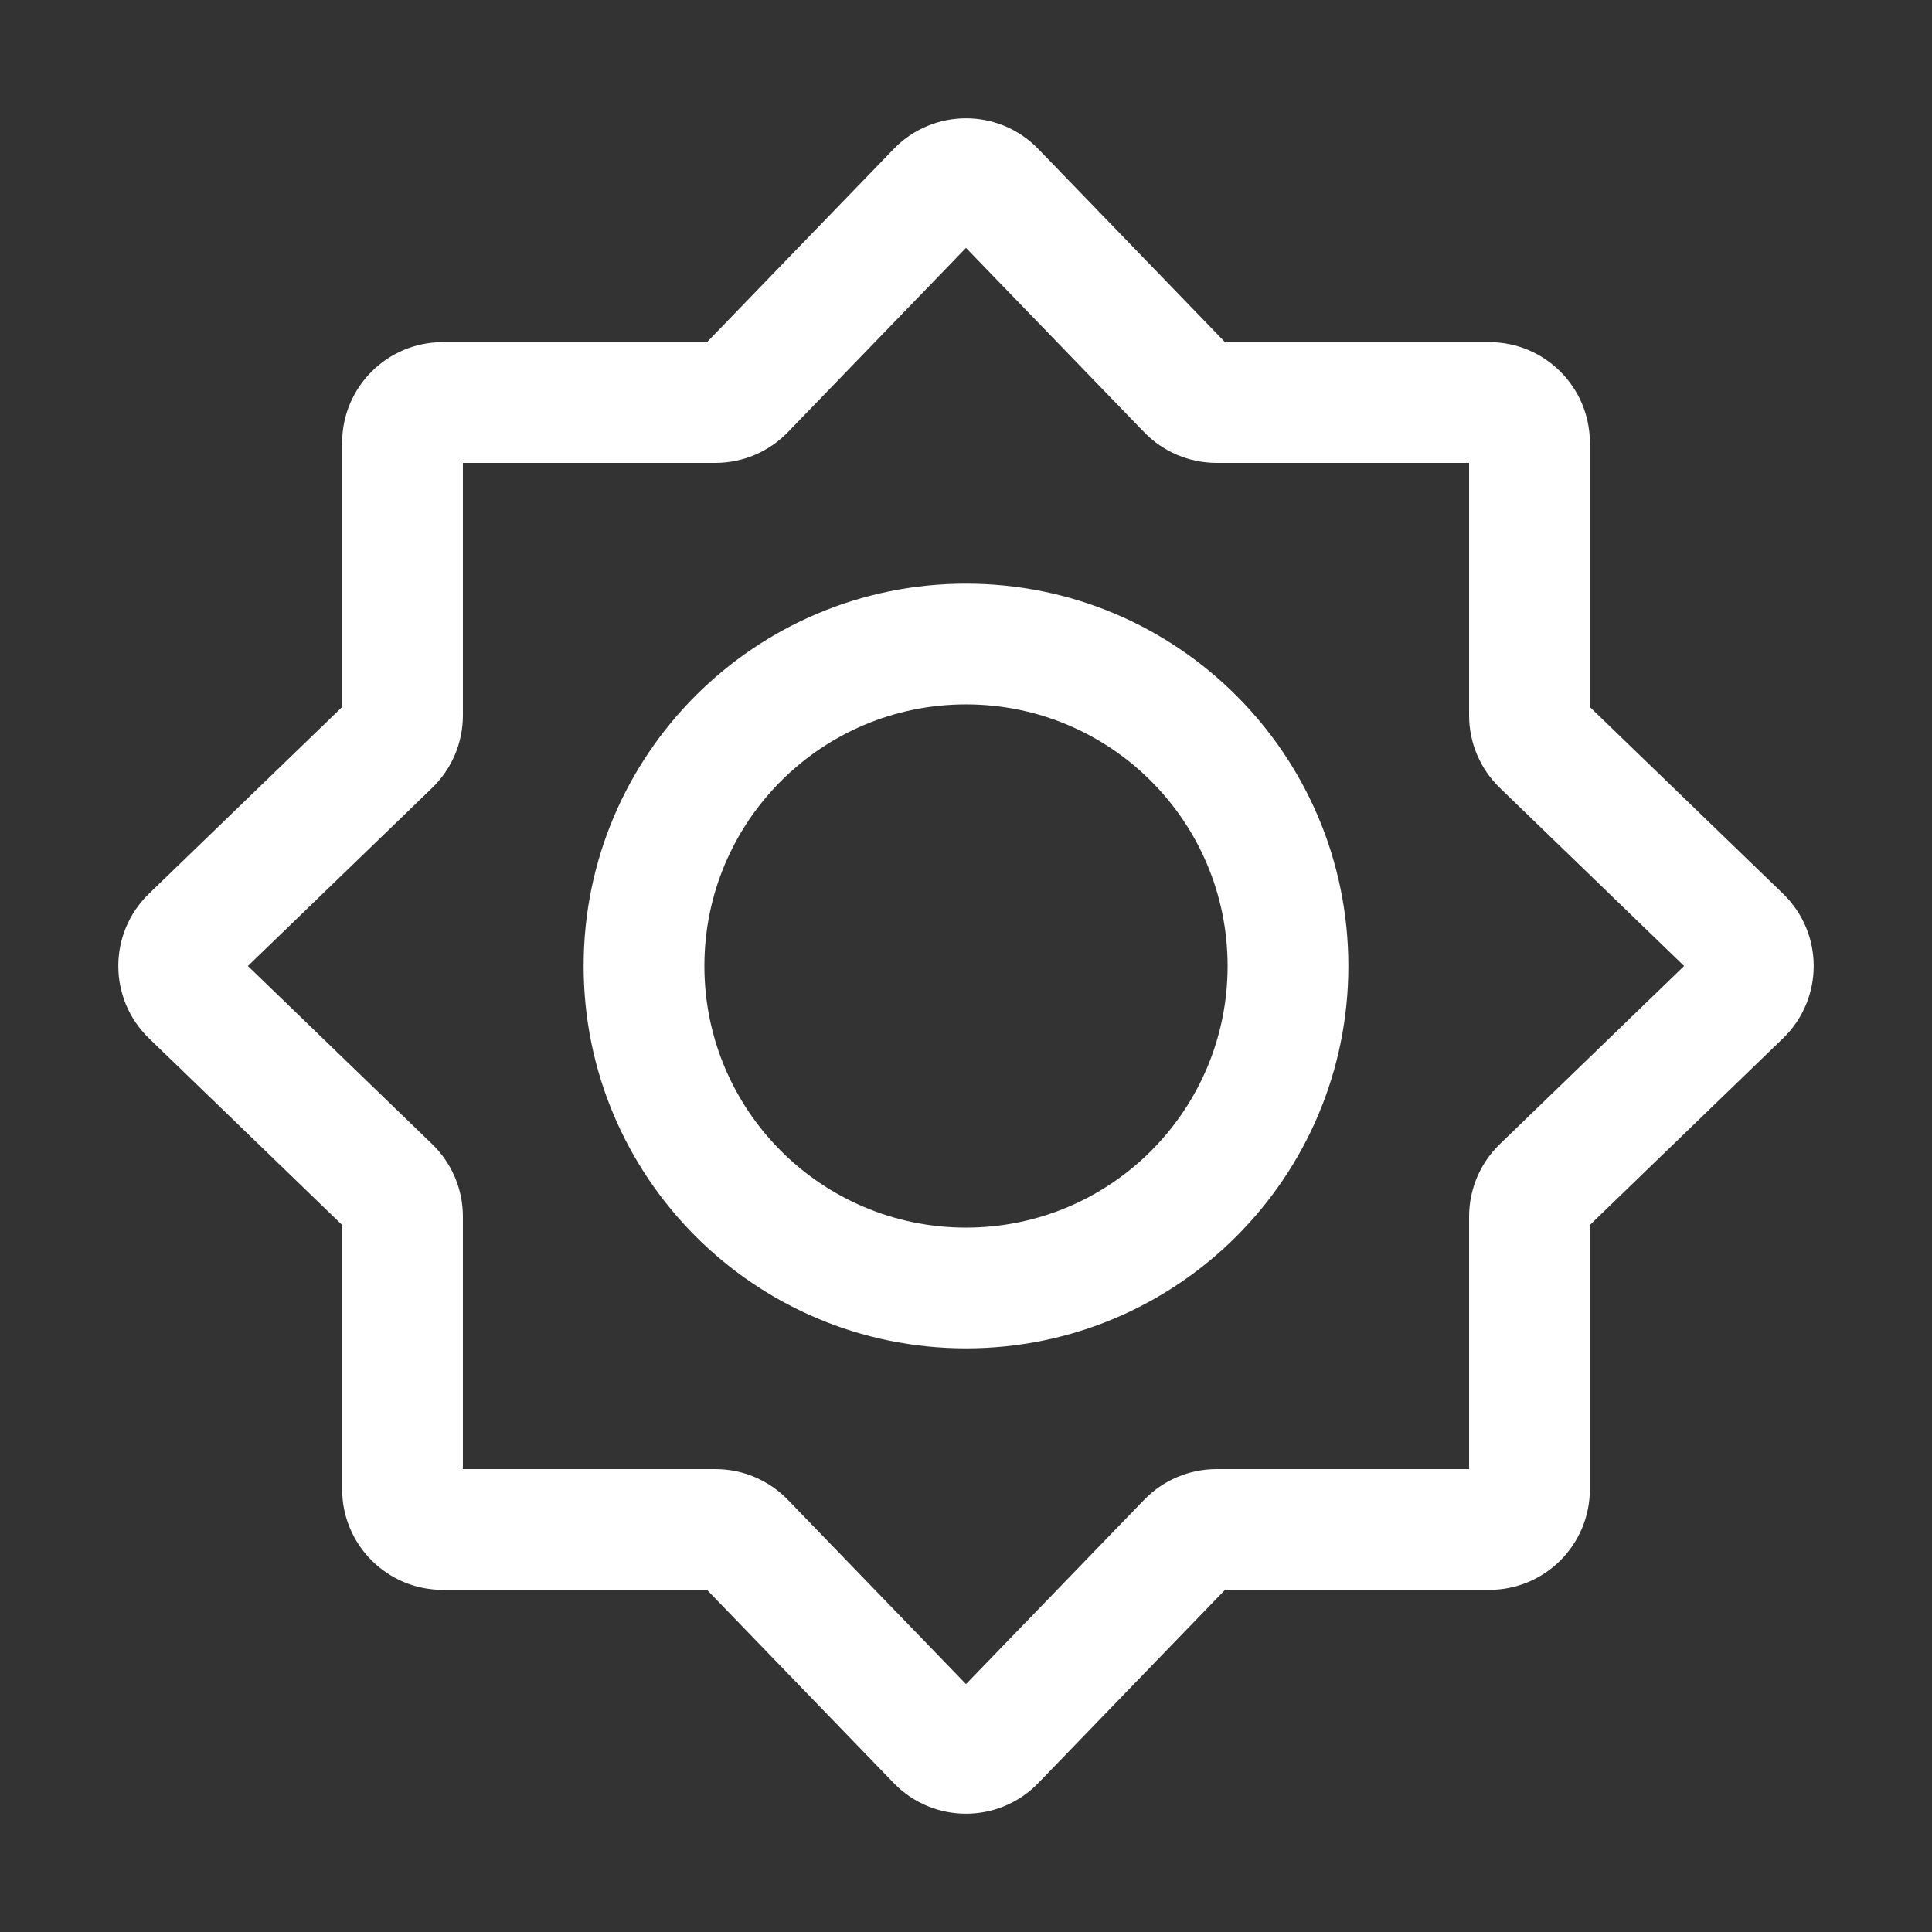 <svg width="32" height="32" viewBox="0 0 32 32" fill="none" xmlns="http://www.w3.org/2000/svg">
<rect x="0" y="0" width="32" height="32" fill="#333333" stroke="none"/>
<path fill-rule="evenodd" clip-rule="evenodd" d="M16 4.106L13.05 7.158C12.736 7.483 12.303 7.667 11.851 7.667H7.667V11.851C7.667 12.303 7.483 12.736 7.158 13.05L4.106 16L7.158 18.95C7.483 19.264 7.667 19.697 7.667 20.149V24.333H11.851C12.303 24.333 12.736 24.517 13.05 24.842L16 27.894L18.95 24.842C19.264 24.517 19.697 24.333 20.149 24.333H24.333V20.149C24.333 19.697 24.517 19.264 24.842 18.95L27.894 16L24.842 13.05C24.517 12.736 24.333 12.303 24.333 11.851V7.667H20.149C19.697 7.667 19.264 7.483 18.95 7.158L16 4.106ZM14.802 2.468C15.457 1.79 16.543 1.79 17.198 2.468L20.29 5.667H24.667C25.587 5.667 26.333 6.413 26.333 7.333V11.71L29.532 14.802C30.21 15.457 30.21 16.543 29.532 17.198L26.333 20.29V24.667C26.333 25.587 25.587 26.333 24.667 26.333H20.29L17.198 29.532C16.543 30.21 15.457 30.21 14.802 29.532L11.71 26.333H7.333C6.413 26.333 5.667 25.587 5.667 24.667V20.29L2.468 17.198C1.79 16.543 1.79 15.457 2.468 14.802L5.667 11.71V7.333C5.667 6.413 6.413 5.667 7.333 5.667H11.71L14.802 2.468Z" fill="white"/>
<path fill-rule="evenodd" clip-rule="evenodd" d="M9.667 16C9.667 12.502 12.502 9.667 16 9.667C19.498 9.667 22.333 12.502 22.333 16C22.333 19.498 19.498 22.333 16 22.333C12.502 22.333 9.667 19.498 9.667 16ZM16 11.667C13.607 11.667 11.667 13.607 11.667 16C11.667 18.393 13.607 20.333 16 20.333C18.393 20.333 20.333 18.393 20.333 16C20.333 13.607 18.393 11.667 16 11.667Z" fill="white"/>
</svg>
